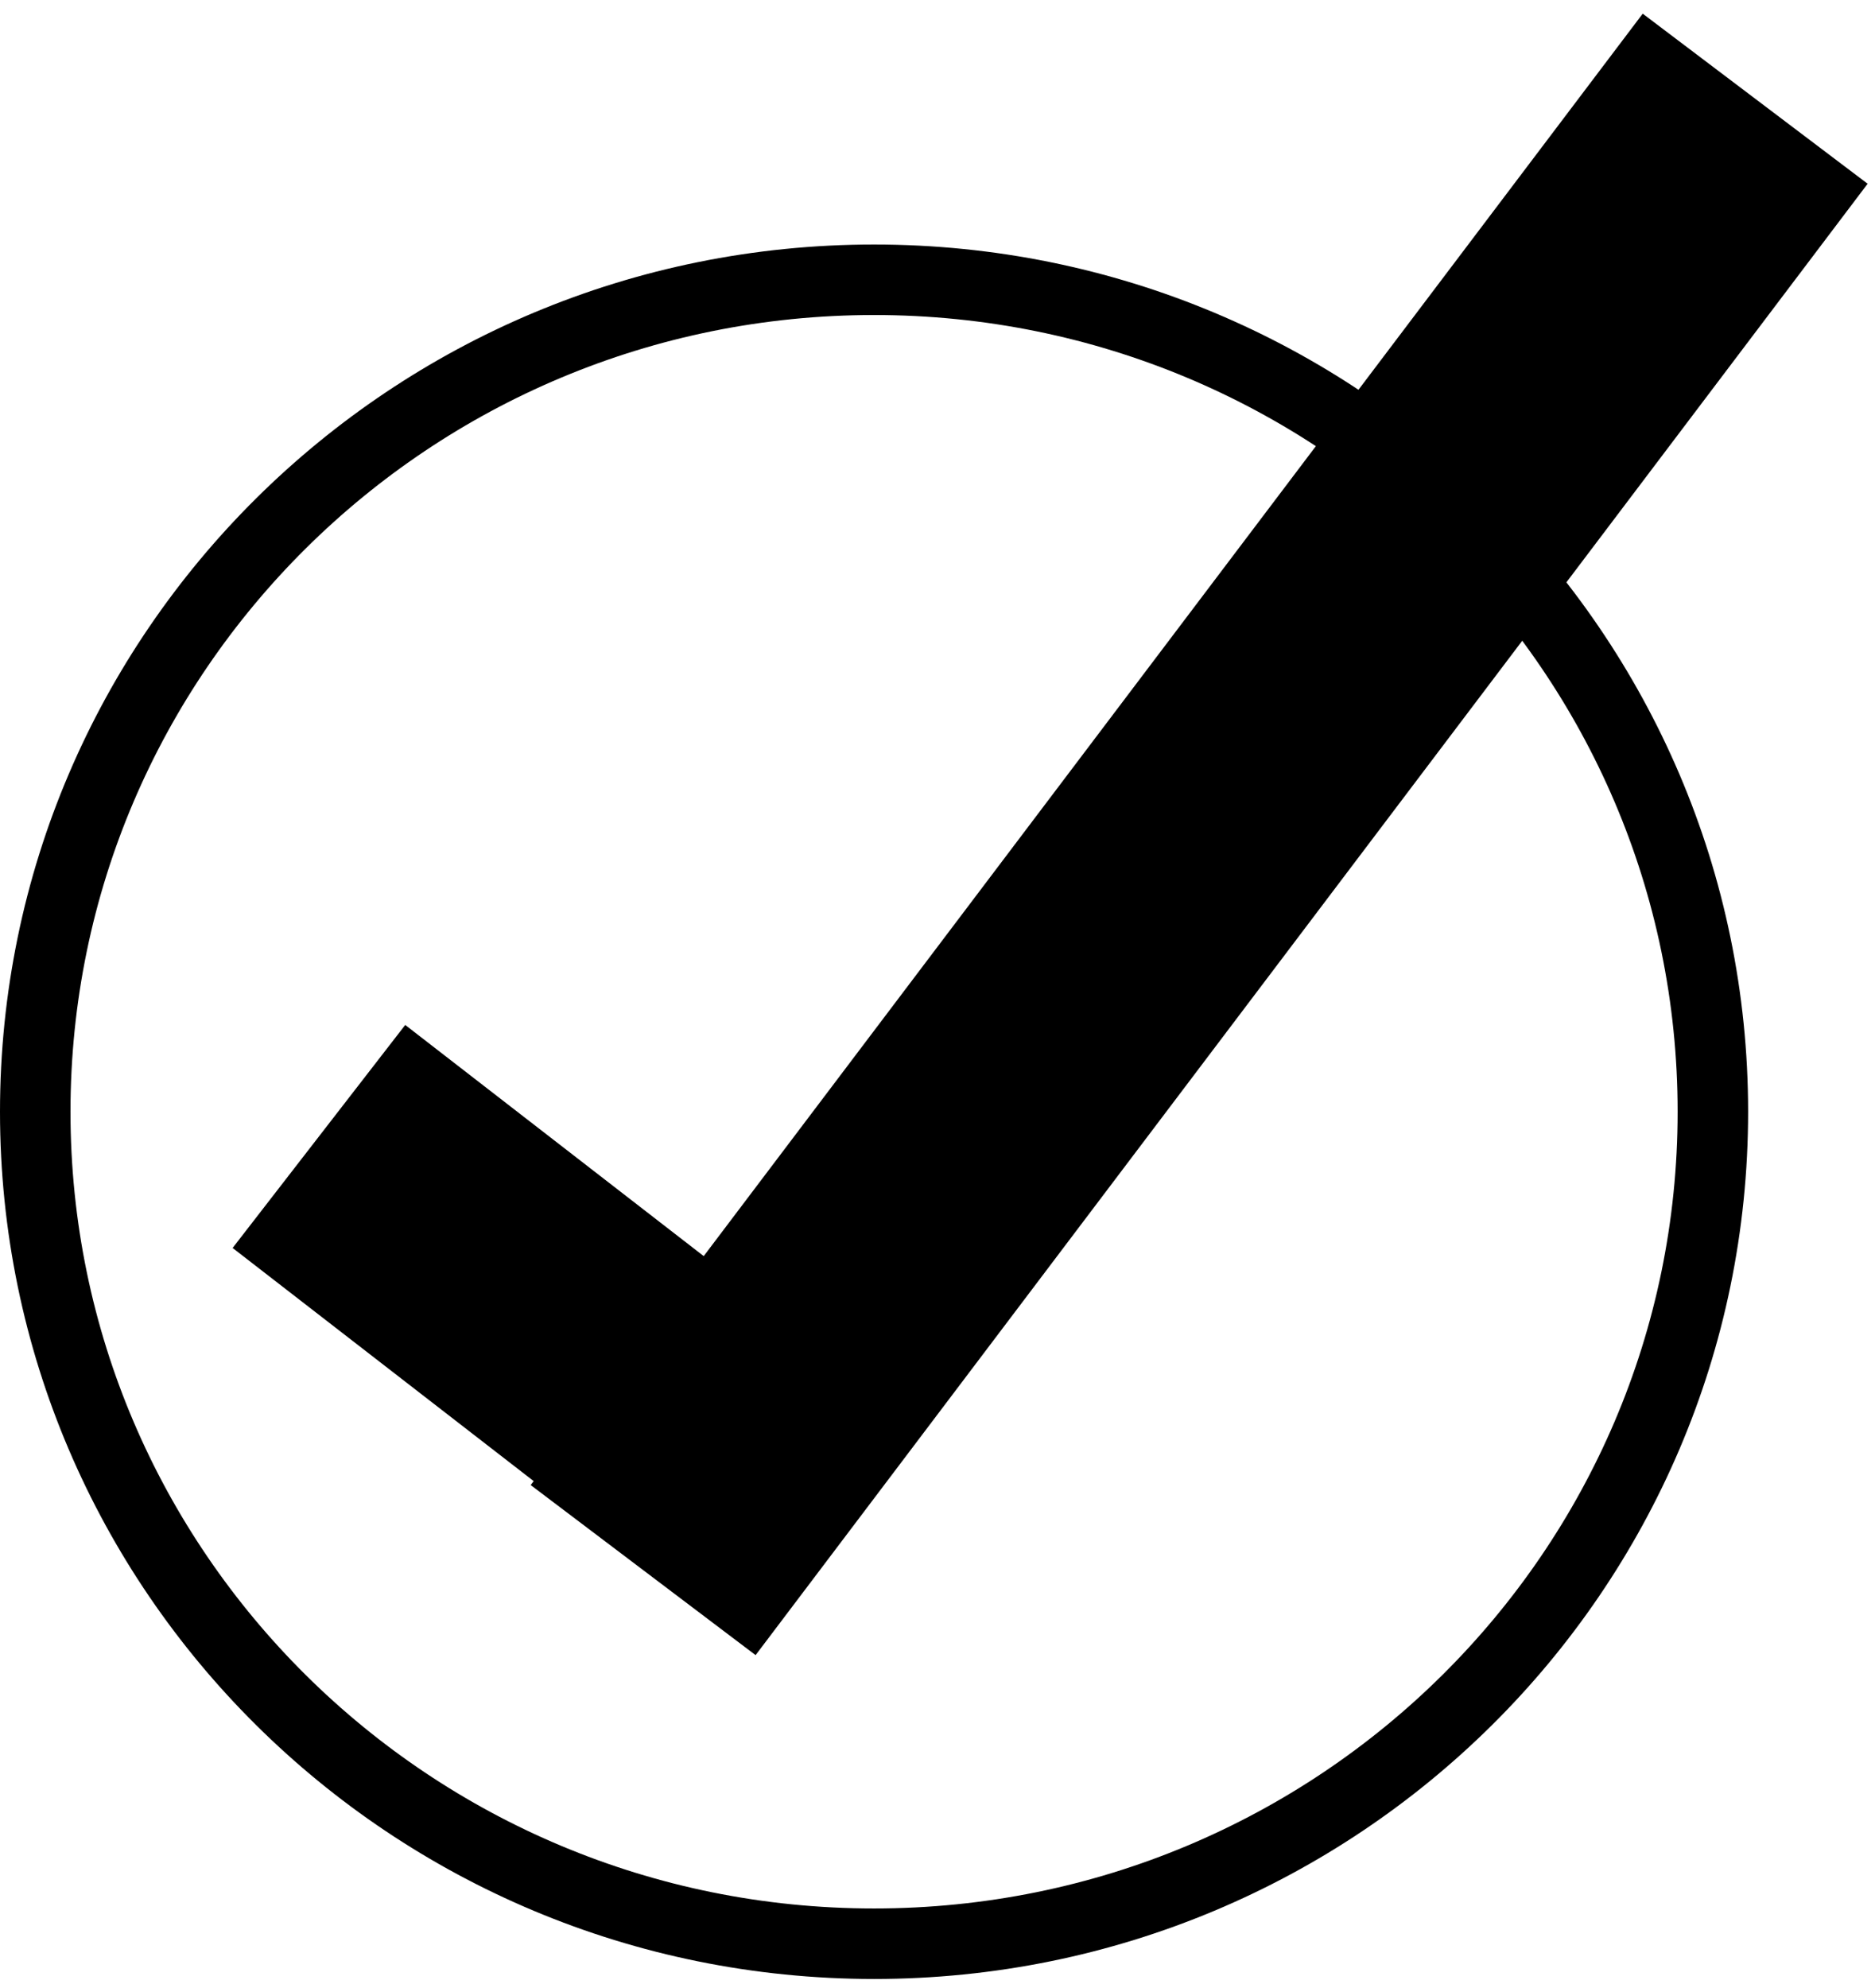 <svg width="133" height="141" viewBox="0 0 133 141" fill="none" xmlns="http://www.w3.org/2000/svg">
<path d="M121.5 78.841C121.5 111.406 94.88 137.84 62 137.84C29.12 137.84 2.5 111.406 2.5 78.841C2.5 46.275 29.12 19.84 62 19.84C94.88 19.84 121.5 46.275 121.5 78.841Z" stroke="black" stroke-width="5"/>
<path d="M45.62 111.344L124.5 7" stroke="black" stroke-width="20"/>
<line x1="22.622" y1="80.593" x2="53.622" y2="104.593" stroke="black" stroke-width="20"/>
</svg>
